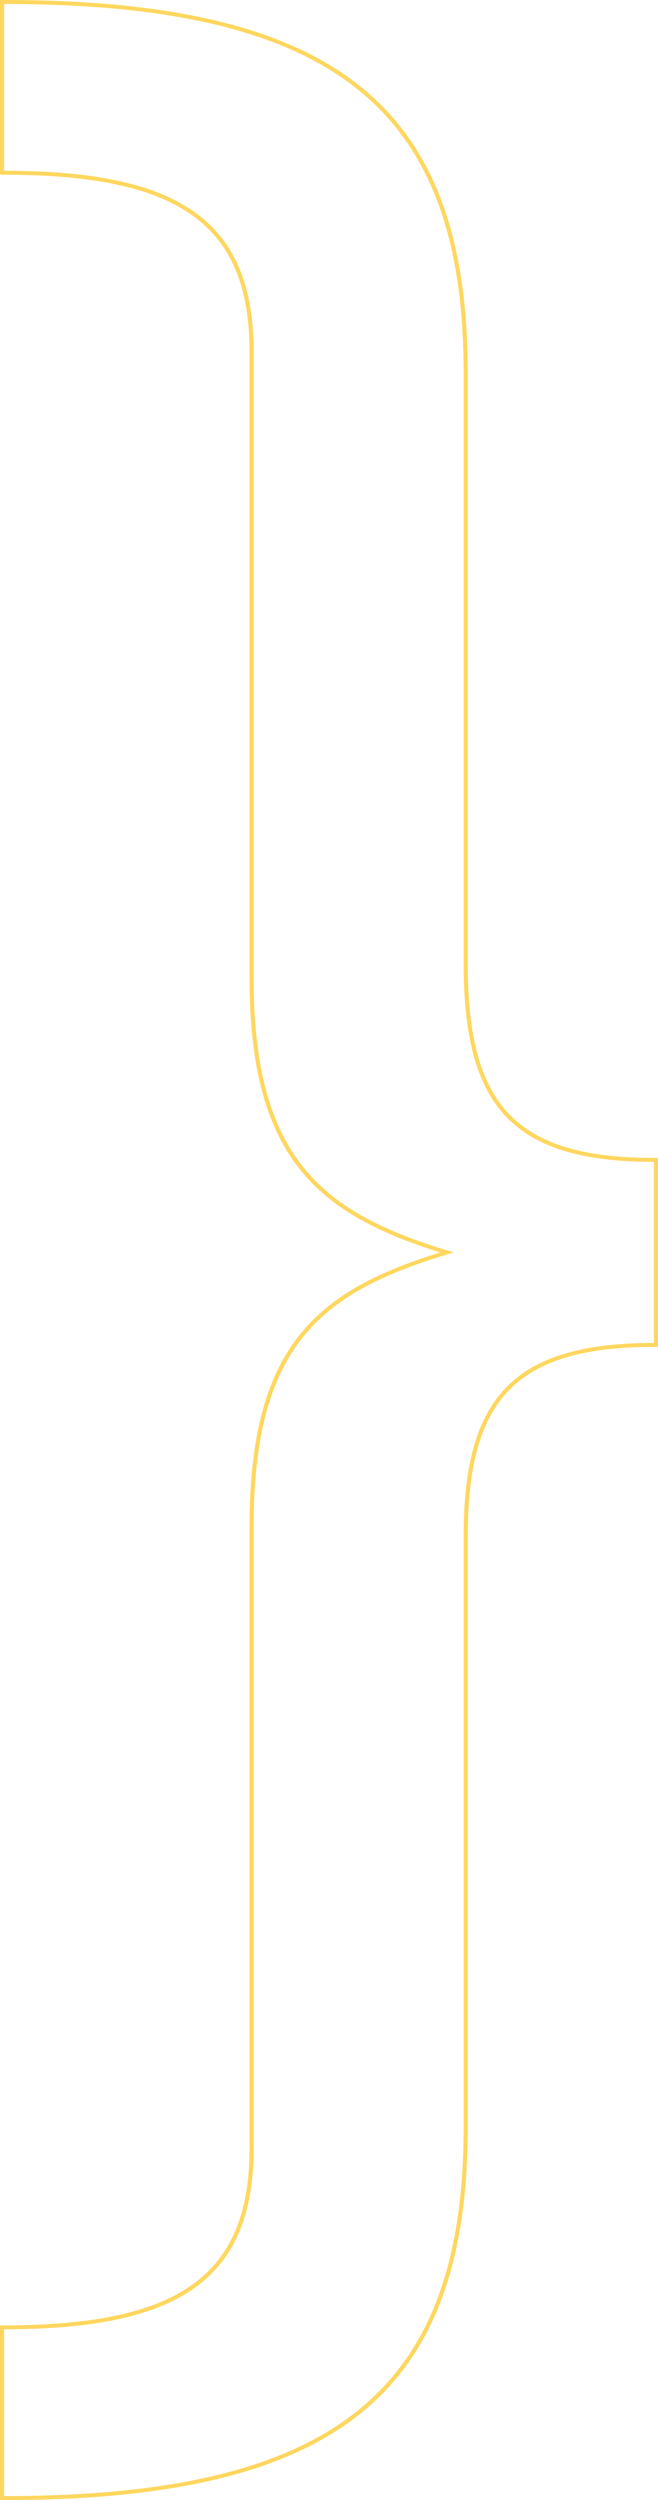 <svg width="127" height="482" viewBox="0 0 127 482" fill="none" xmlns="http://www.w3.org/2000/svg">
<path fill-rule="evenodd" clip-rule="evenodd" d="M0 1.11027e-05L2.94483e-06 33.685L0.795 33.685C17.683 33.685 29.504 36.098 37.099 41.516C44.632 46.889 48.161 55.338 48.161 67.829L48.161 188.635C48.161 206.403 51.633 217.975 58.35 226.034C64.623 233.56 73.638 237.912 84.944 241.459C73.644 244.99 64.626 249.238 58.352 256.71C51.632 264.714 48.161 276.288 48.161 294.283L48.161 414.171C48.161 426.662 44.632 435.111 37.099 440.484C29.504 445.902 17.683 448.315 0.795 448.315L3.9193e-05 448.315L4.21378e-05 482L0.795 482C33.273 482 55.688 476.716 69.976 464.994C84.298 453.243 90.283 435.172 90.283 410.037L90.283 296.121C90.283 282.852 92.666 273.801 98.235 268.049C103.791 262.311 112.693 259.68 126.205 259.68L127 259.68L127 223.239L126.205 223.239C112.693 223.239 103.796 220.608 98.24 214.76C92.668 208.894 90.283 199.613 90.283 185.879L90.283 71.963C90.283 46.828 84.298 28.757 69.976 17.006C55.688 5.284 33.273 8.19383e-06 0.795 1.10332e-05L0 1.11027e-05ZM86.246 241.861C86.687 241.726 87.132 241.592 87.581 241.459C87.132 241.326 86.687 241.193 86.246 241.058C62.289 233.736 48.956 223.365 48.956 188.635L48.956 67.829C48.956 42.565 34.651 32.919 0.795 32.919L0.795 0.766C1.06 0.766 1.325 0.766 1.589 0.767C65.841 0.939 89.488 22.1 89.488 71.963L89.488 185.879C89.488 213.44 99.025 224.004 126.205 224.004L126.205 258.914C99.025 258.914 89.488 269.479 89.488 296.121L89.488 410.037C89.488 459.9 65.841 481.061 1.59 481.233C1.325 481.234 1.06 481.234 0.795 481.234L0.795 449.081C34.651 449.081 48.956 439.435 48.956 414.171L48.956 294.283C48.956 259.103 62.289 249.166 86.246 241.861Z" fill="#FFD75F"/>
</svg>
